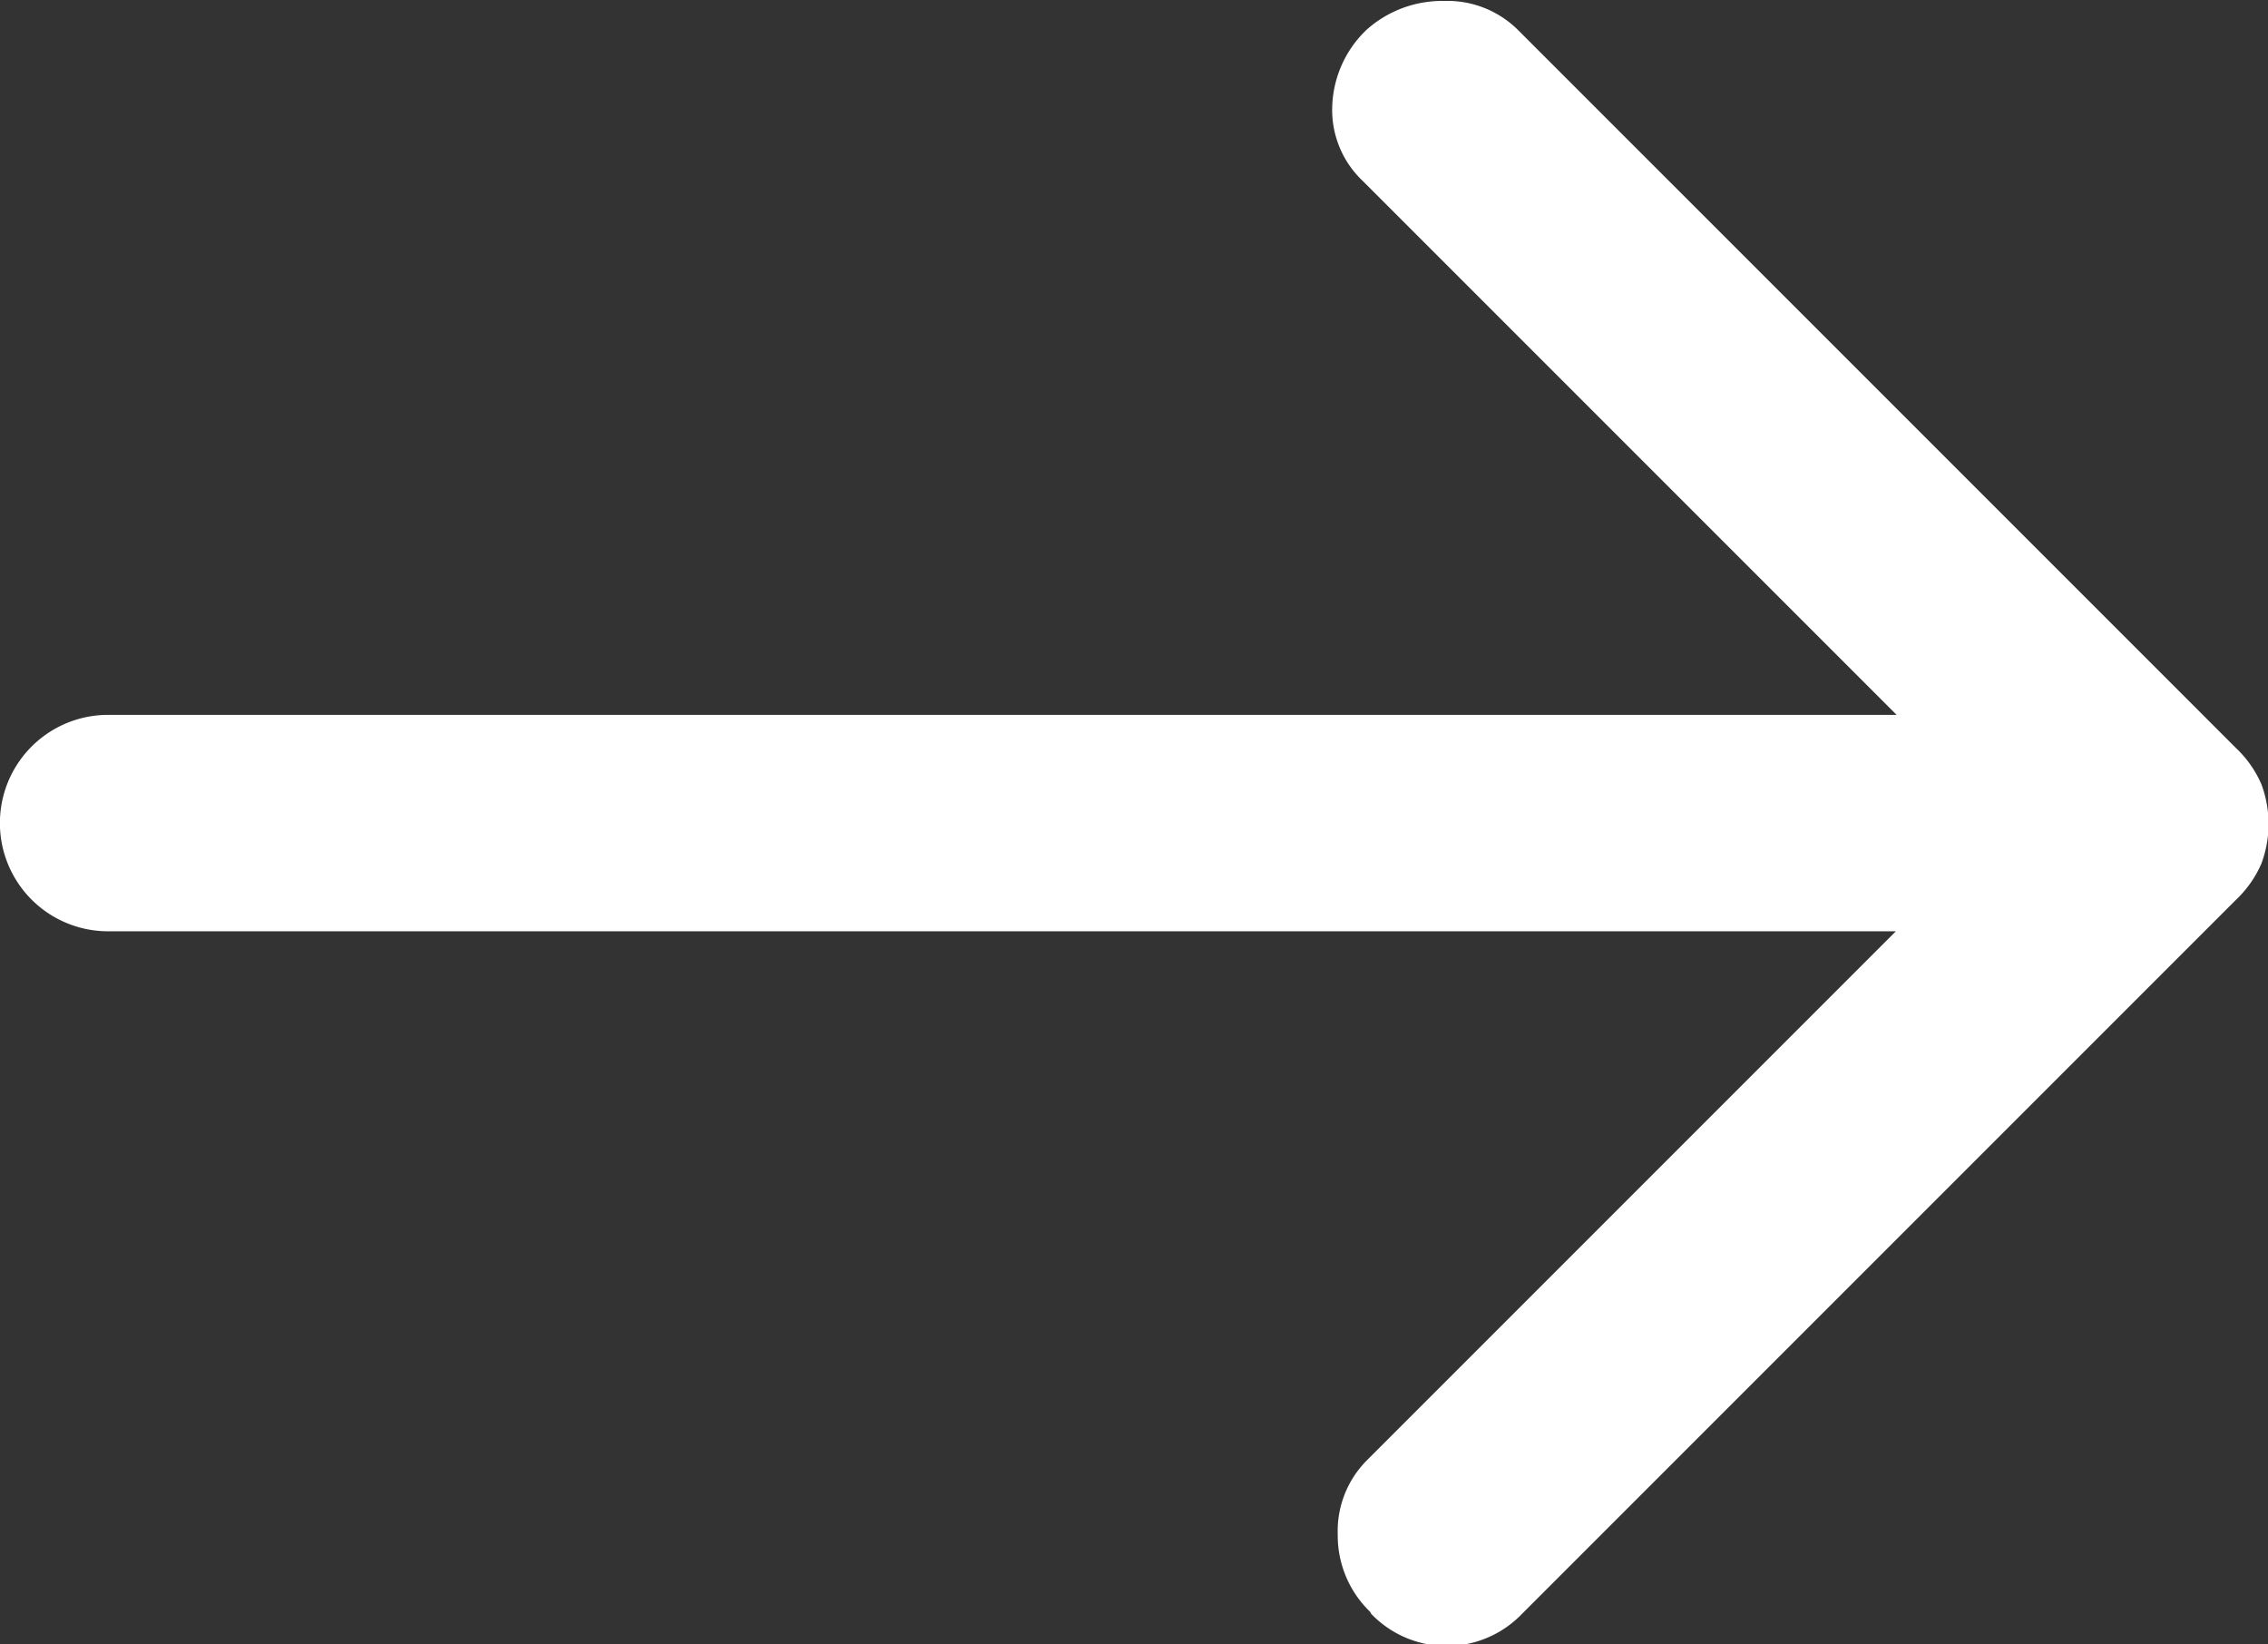 <svg xmlns="http://www.w3.org/2000/svg" width="12" height="8.7" viewBox="0 0 12 8.7">
  <rect x="0" y="0" width="12" height="8.7" fill="#333333" stroke="none"/>
  <path id="arrow_right_alt_FILL1_wght400_GRAD0_opsz48" d="M15.25,21.028a.56.56,0,0,1-.172-.41.53.53,0,0,1,.153-.391l2.8-2.8H8.572a.572.572,0,1,1,0-1.145h9.463l-2.824-2.824a.517.517,0,0,1-.162-.4.586.586,0,0,1,.181-.4.6.6,0,0,1,.41-.153.53.53,0,0,1,.391.153l3.8,3.8a.581.581,0,0,1,.134.191.6.6,0,0,1,0,.42.581.581,0,0,1-.134.191l-3.777,3.777a.553.553,0,0,1-.8,0Z" transform="translate(-8 -12.5)" fill="#fff"/>
</svg>
